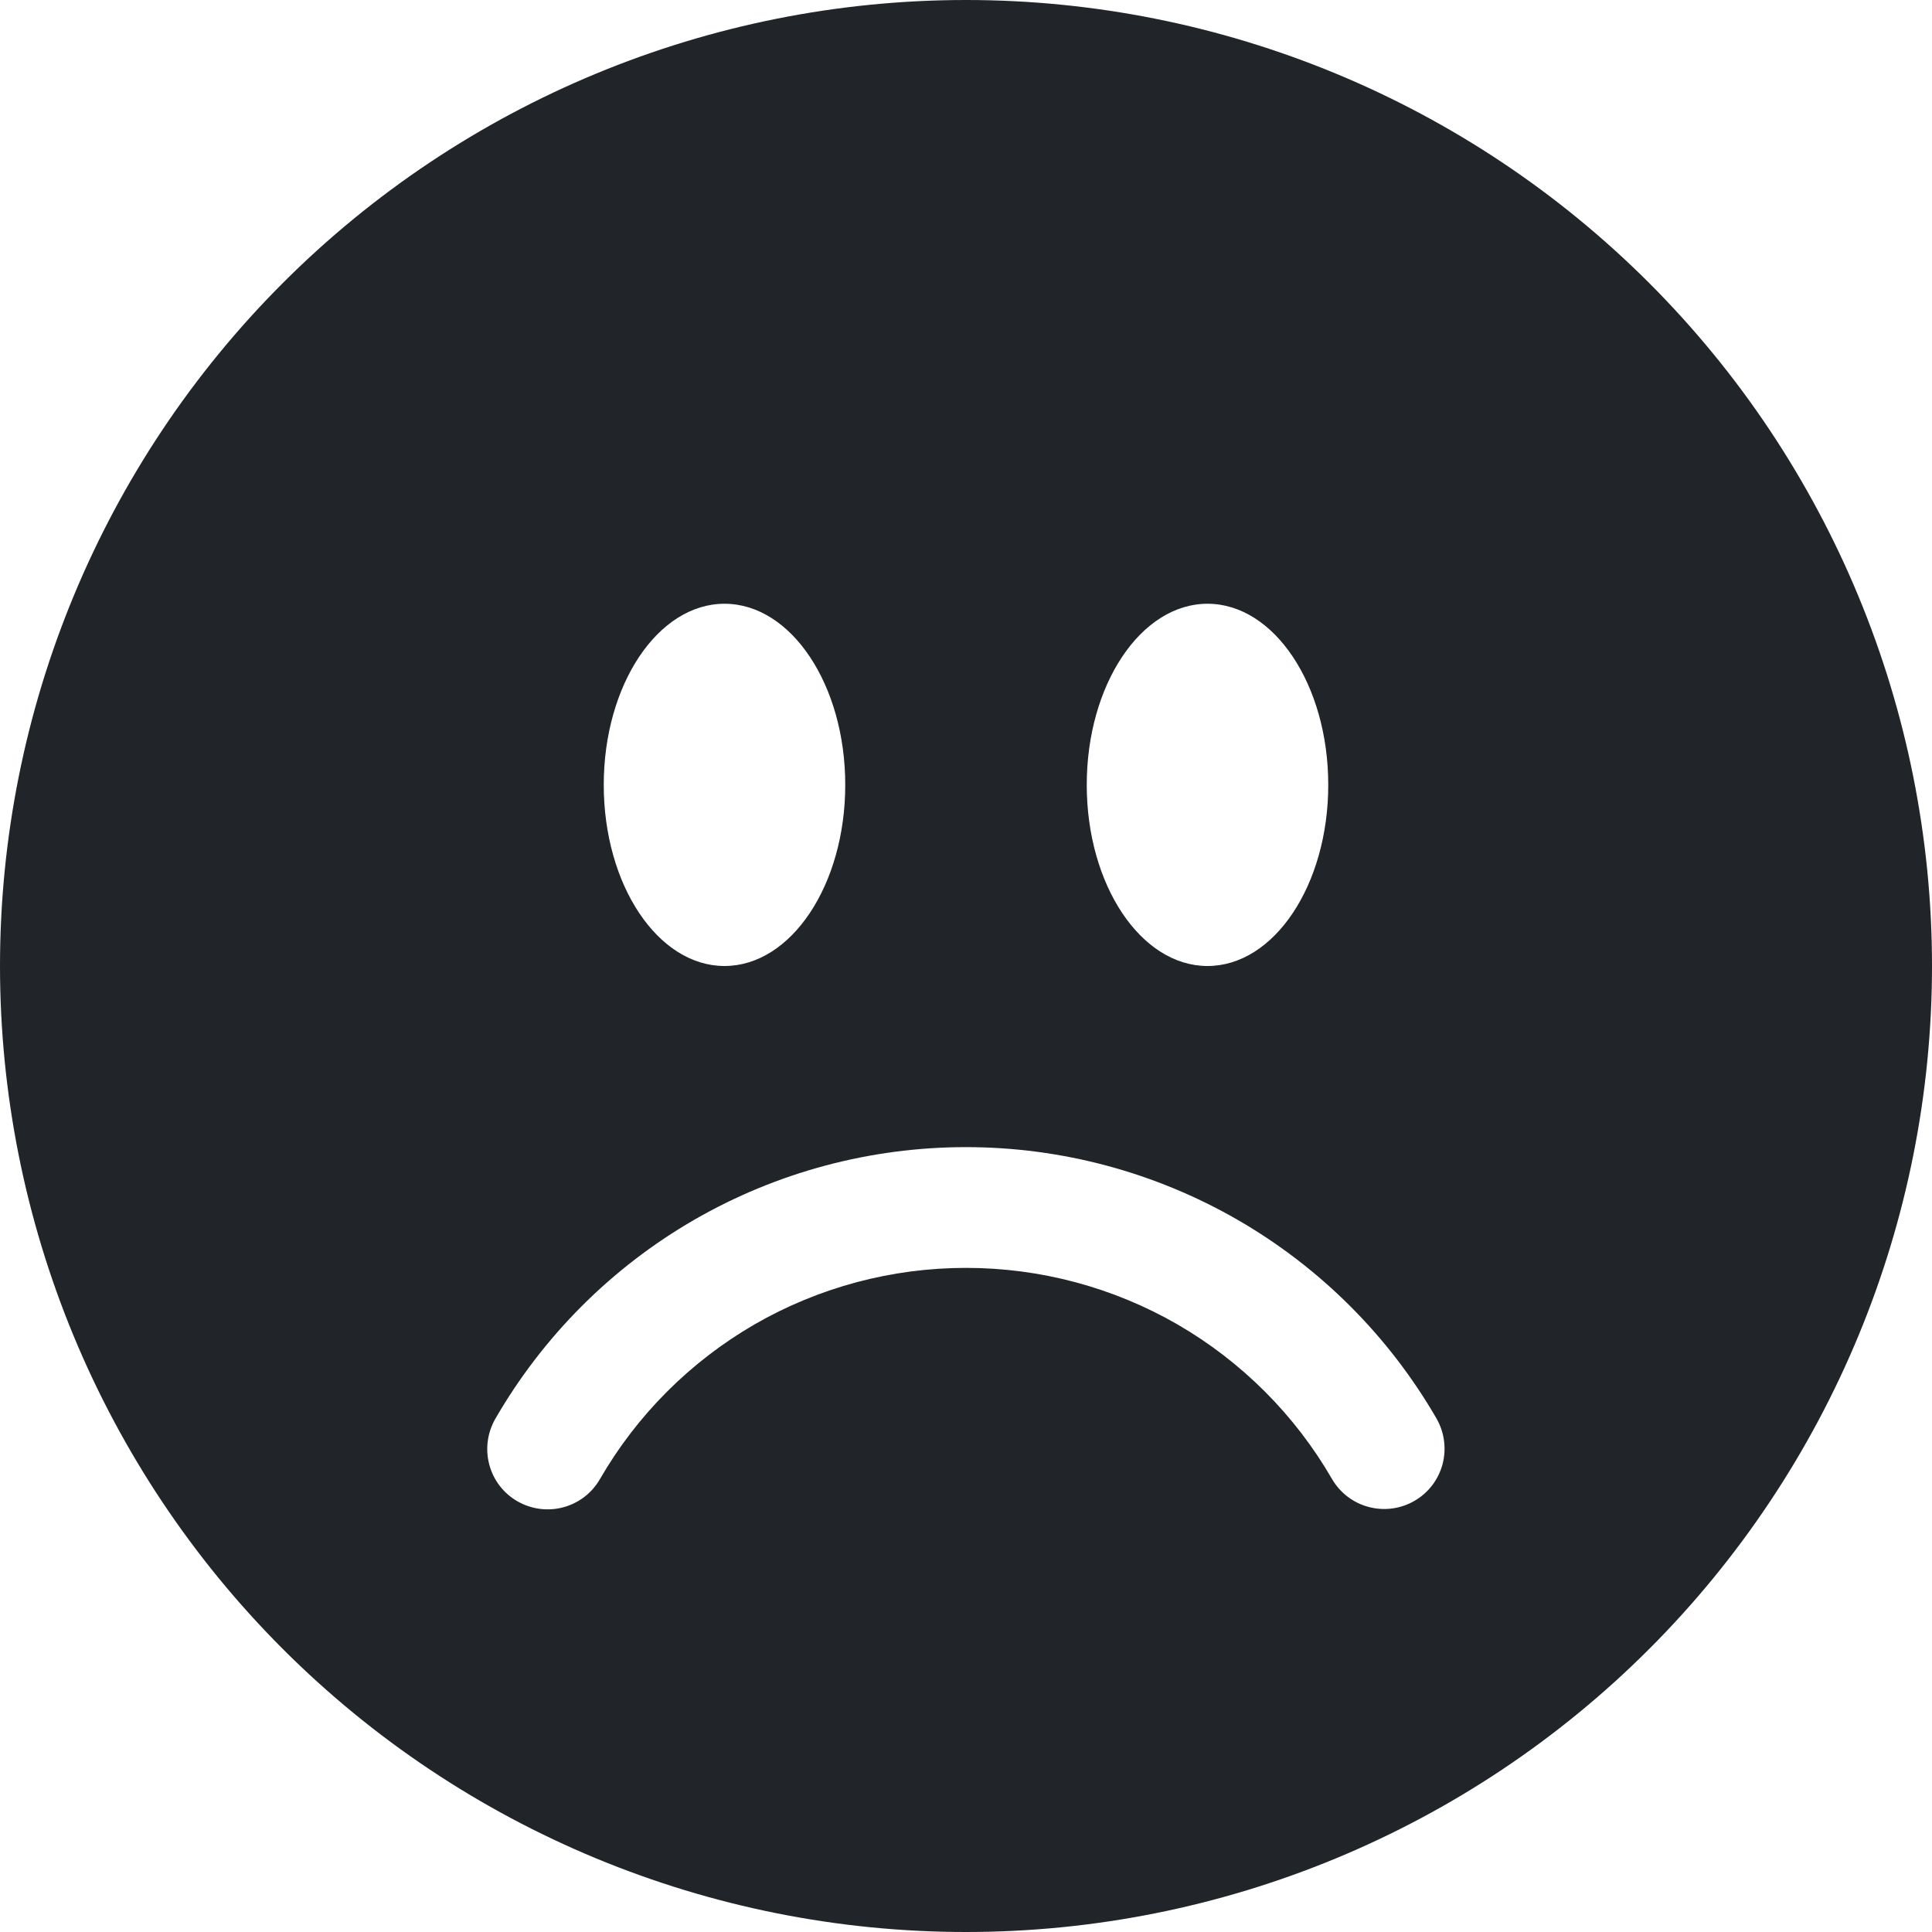 <svg width="16" height="16" viewBox="0 0 16 16" fill="none" xmlns="http://www.w3.org/2000/svg">
<g clip-path="url(#clip0_34_3767)">
<path d="M8 16C10.122 16 12.157 15.157 13.657 13.657C15.157 12.157 16 10.122 16 8C16 5.878 15.157 3.843 13.657 2.343C12.157 0.843 10.122 0 8 0C5.878 0 3.843 0.843 2.343 2.343C0.843 3.843 0 5.878 0 8C0 10.122 0.843 12.157 2.343 13.657C3.843 15.157 5.878 16 8 16ZM7 6.5C7 7.328 6.552 8 6 8C5.448 8 5 7.328 5 6.5C5 5.672 5.448 5 6 5C6.552 5 7 5.672 7 6.5ZM4.285 12.433C4.17 12.367 4.086 12.258 4.052 12.129C4.018 12.001 4.036 11.865 4.102 11.75C4.497 11.066 5.065 10.497 5.749 10.102C6.434 9.707 7.21 9.5 8 9.5C8.79 9.5 9.566 9.708 10.251 10.103C10.935 10.498 11.503 11.066 11.898 11.75C11.963 11.865 11.98 12.001 11.946 12.128C11.911 12.256 11.828 12.364 11.713 12.43C11.599 12.496 11.463 12.514 11.335 12.48C11.208 12.447 11.099 12.364 11.032 12.25C10.725 11.718 10.283 11.276 9.751 10.968C9.218 10.661 8.615 10.5 8 10.5C7.385 10.5 6.782 10.661 6.249 10.968C5.717 11.276 5.275 11.718 4.968 12.25C4.902 12.365 4.792 12.449 4.664 12.483C4.536 12.517 4.4 12.499 4.285 12.433ZM10 8C9.448 8 9 7.328 9 6.5C9 5.672 9.448 5 10 5C10.552 5 11 5.672 11 6.5C11 7.328 10.552 8 10 8Z" fill="#212529"/>
</g>
<defs>
<clipPath id="clip0_34_3767">
<rect width="16" height="16" fill="white"/>
</clipPath>
</defs>
</svg>
